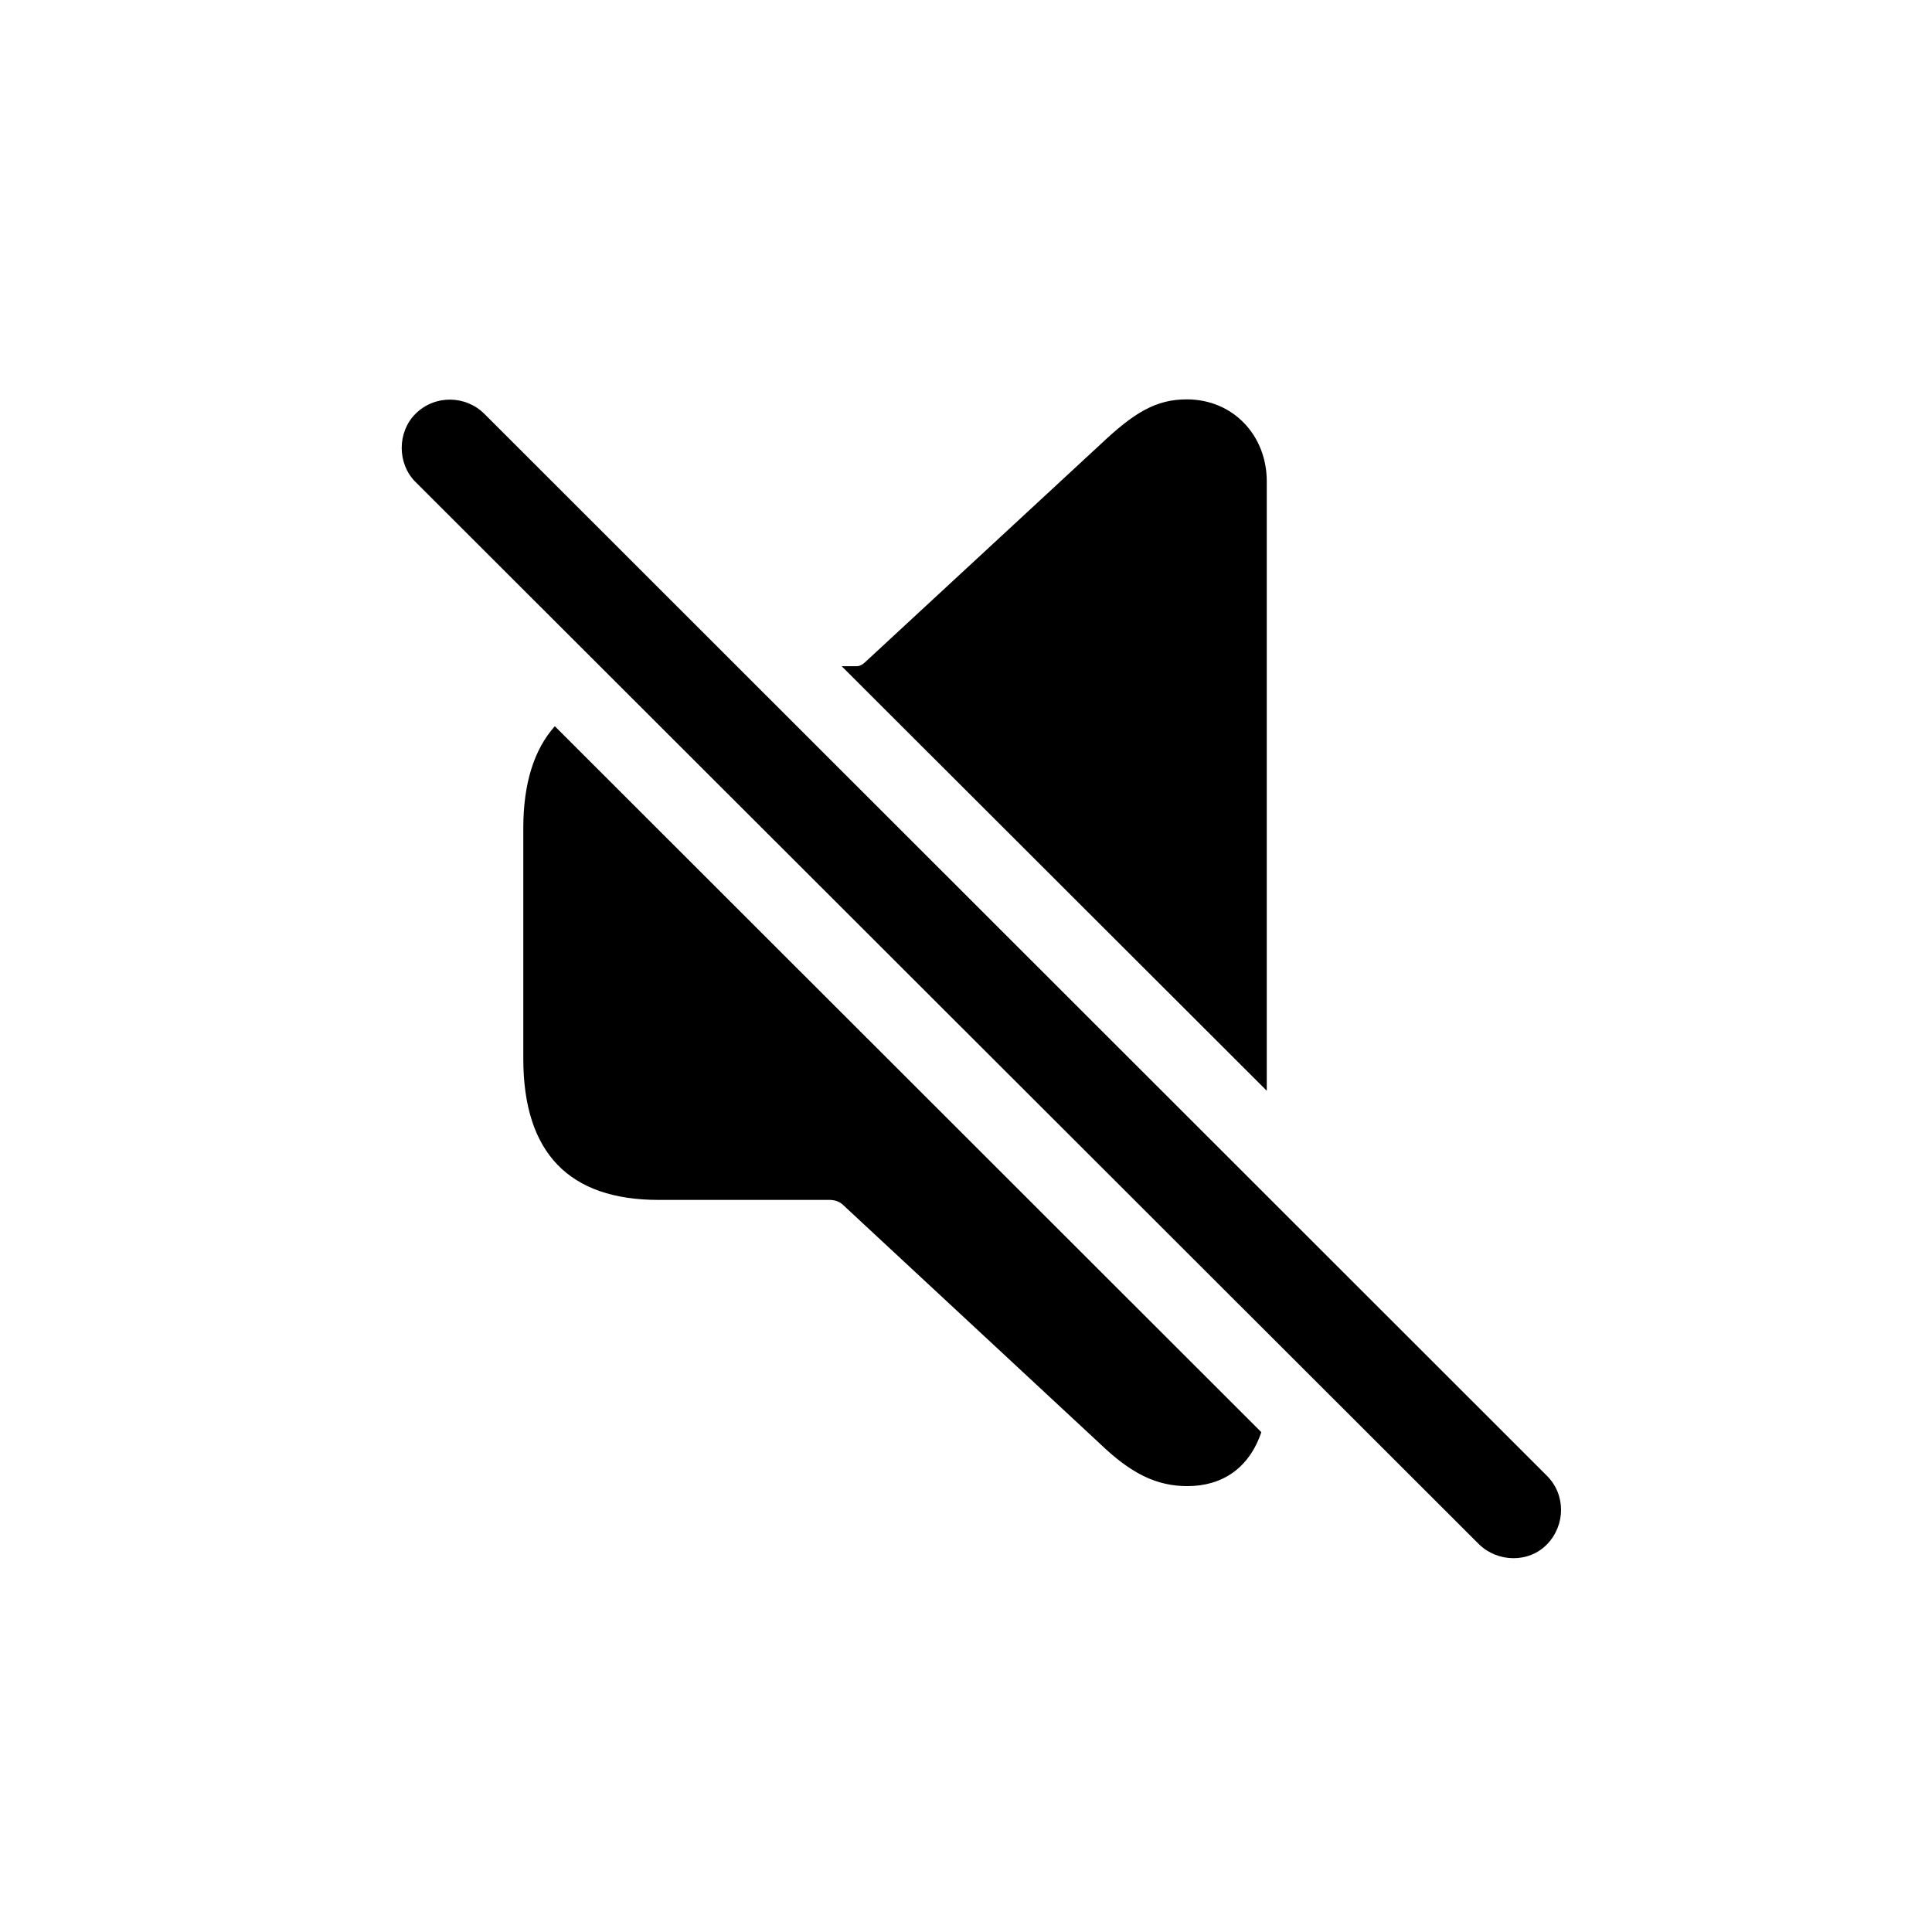 <svg width="28" height="28" viewBox="0 0 28 28" fill="none" xmlns="http://www.w3.org/2000/svg">
<g id="speaker.slash.fill">
<path id="speaker.slash.fill_2" d="M18.359 15.808V6.975C18.359 6.315 17.876 5.788 17.199 5.788C16.751 5.788 16.435 5.981 15.951 6.438L12.541 9.594C12.506 9.629 12.462 9.655 12.418 9.655H12.198L18.359 15.808ZM21.436 22.382C21.708 22.645 22.156 22.654 22.42 22.382C22.692 22.101 22.692 21.661 22.42 21.389L7.021 5.999C6.749 5.727 6.301 5.718 6.02 5.999C5.756 6.263 5.756 6.72 6.02 6.983L21.436 22.382ZM9.544 17.39H12.023C12.102 17.39 12.172 17.416 12.225 17.469L15.951 20.932C16.391 21.354 16.76 21.538 17.208 21.538C17.718 21.538 18.105 21.274 18.28 20.756L8.041 10.525C7.742 10.859 7.584 11.352 7.584 12.002V15.342C7.584 16.713 8.252 17.39 9.544 17.39Z" fill="black"/>
</g>
</svg>
